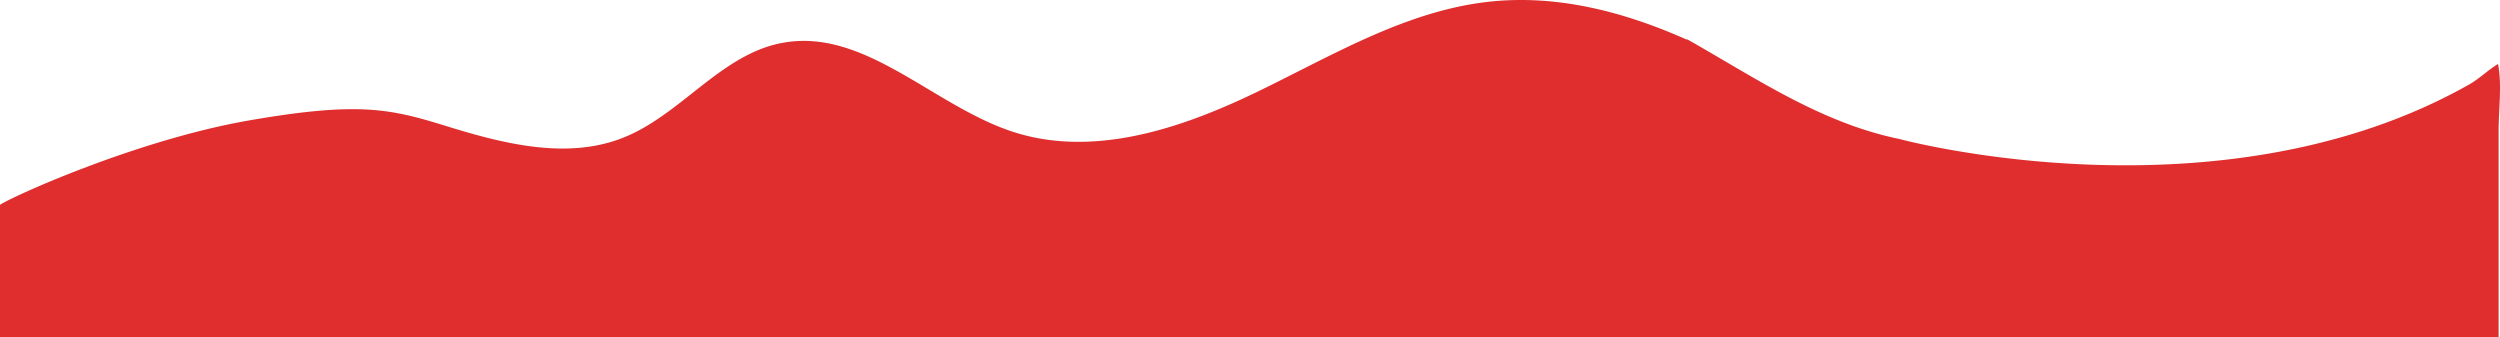 <svg xmlns="http://www.w3.org/2000/svg" width="1919.731" height="259" viewBox="0 0 1919.731 259">
  <path id="Path_21936" data-name="Path 21936" d="M1115.276,30.486C1066.837,8.931,1015.514-4.379,963.35,1.321,899.272,8.329,842.222,43.059,784.163,71.056c-52.813,25.455-112.8,46.03-169.371,34.633a152.8,152.8,0,0,1-16.759-4.376C536.313,81.382,483.569,20.677,419.9,33.062c-46.667,9.087-77.247,55.1-121.43,72.662-42.5,16.893-90.507,5.076-134.212-8.4S97.128,77.512,11.033,92.5s-181.961,58.477-191.153,64.784V259H1738.546V100.517c0-16.322,2.668-35.5-.44-51.389-7.689,4.641-14.384,11.356-22.266,15.806-191.78,108.315-437.5,41.784-437.5,41.784C1218.147,94.324,1168.822,60.343,1115.33,30.1" transform="translate(180.119 0)" fill="#df2e2d"/>
</svg>
